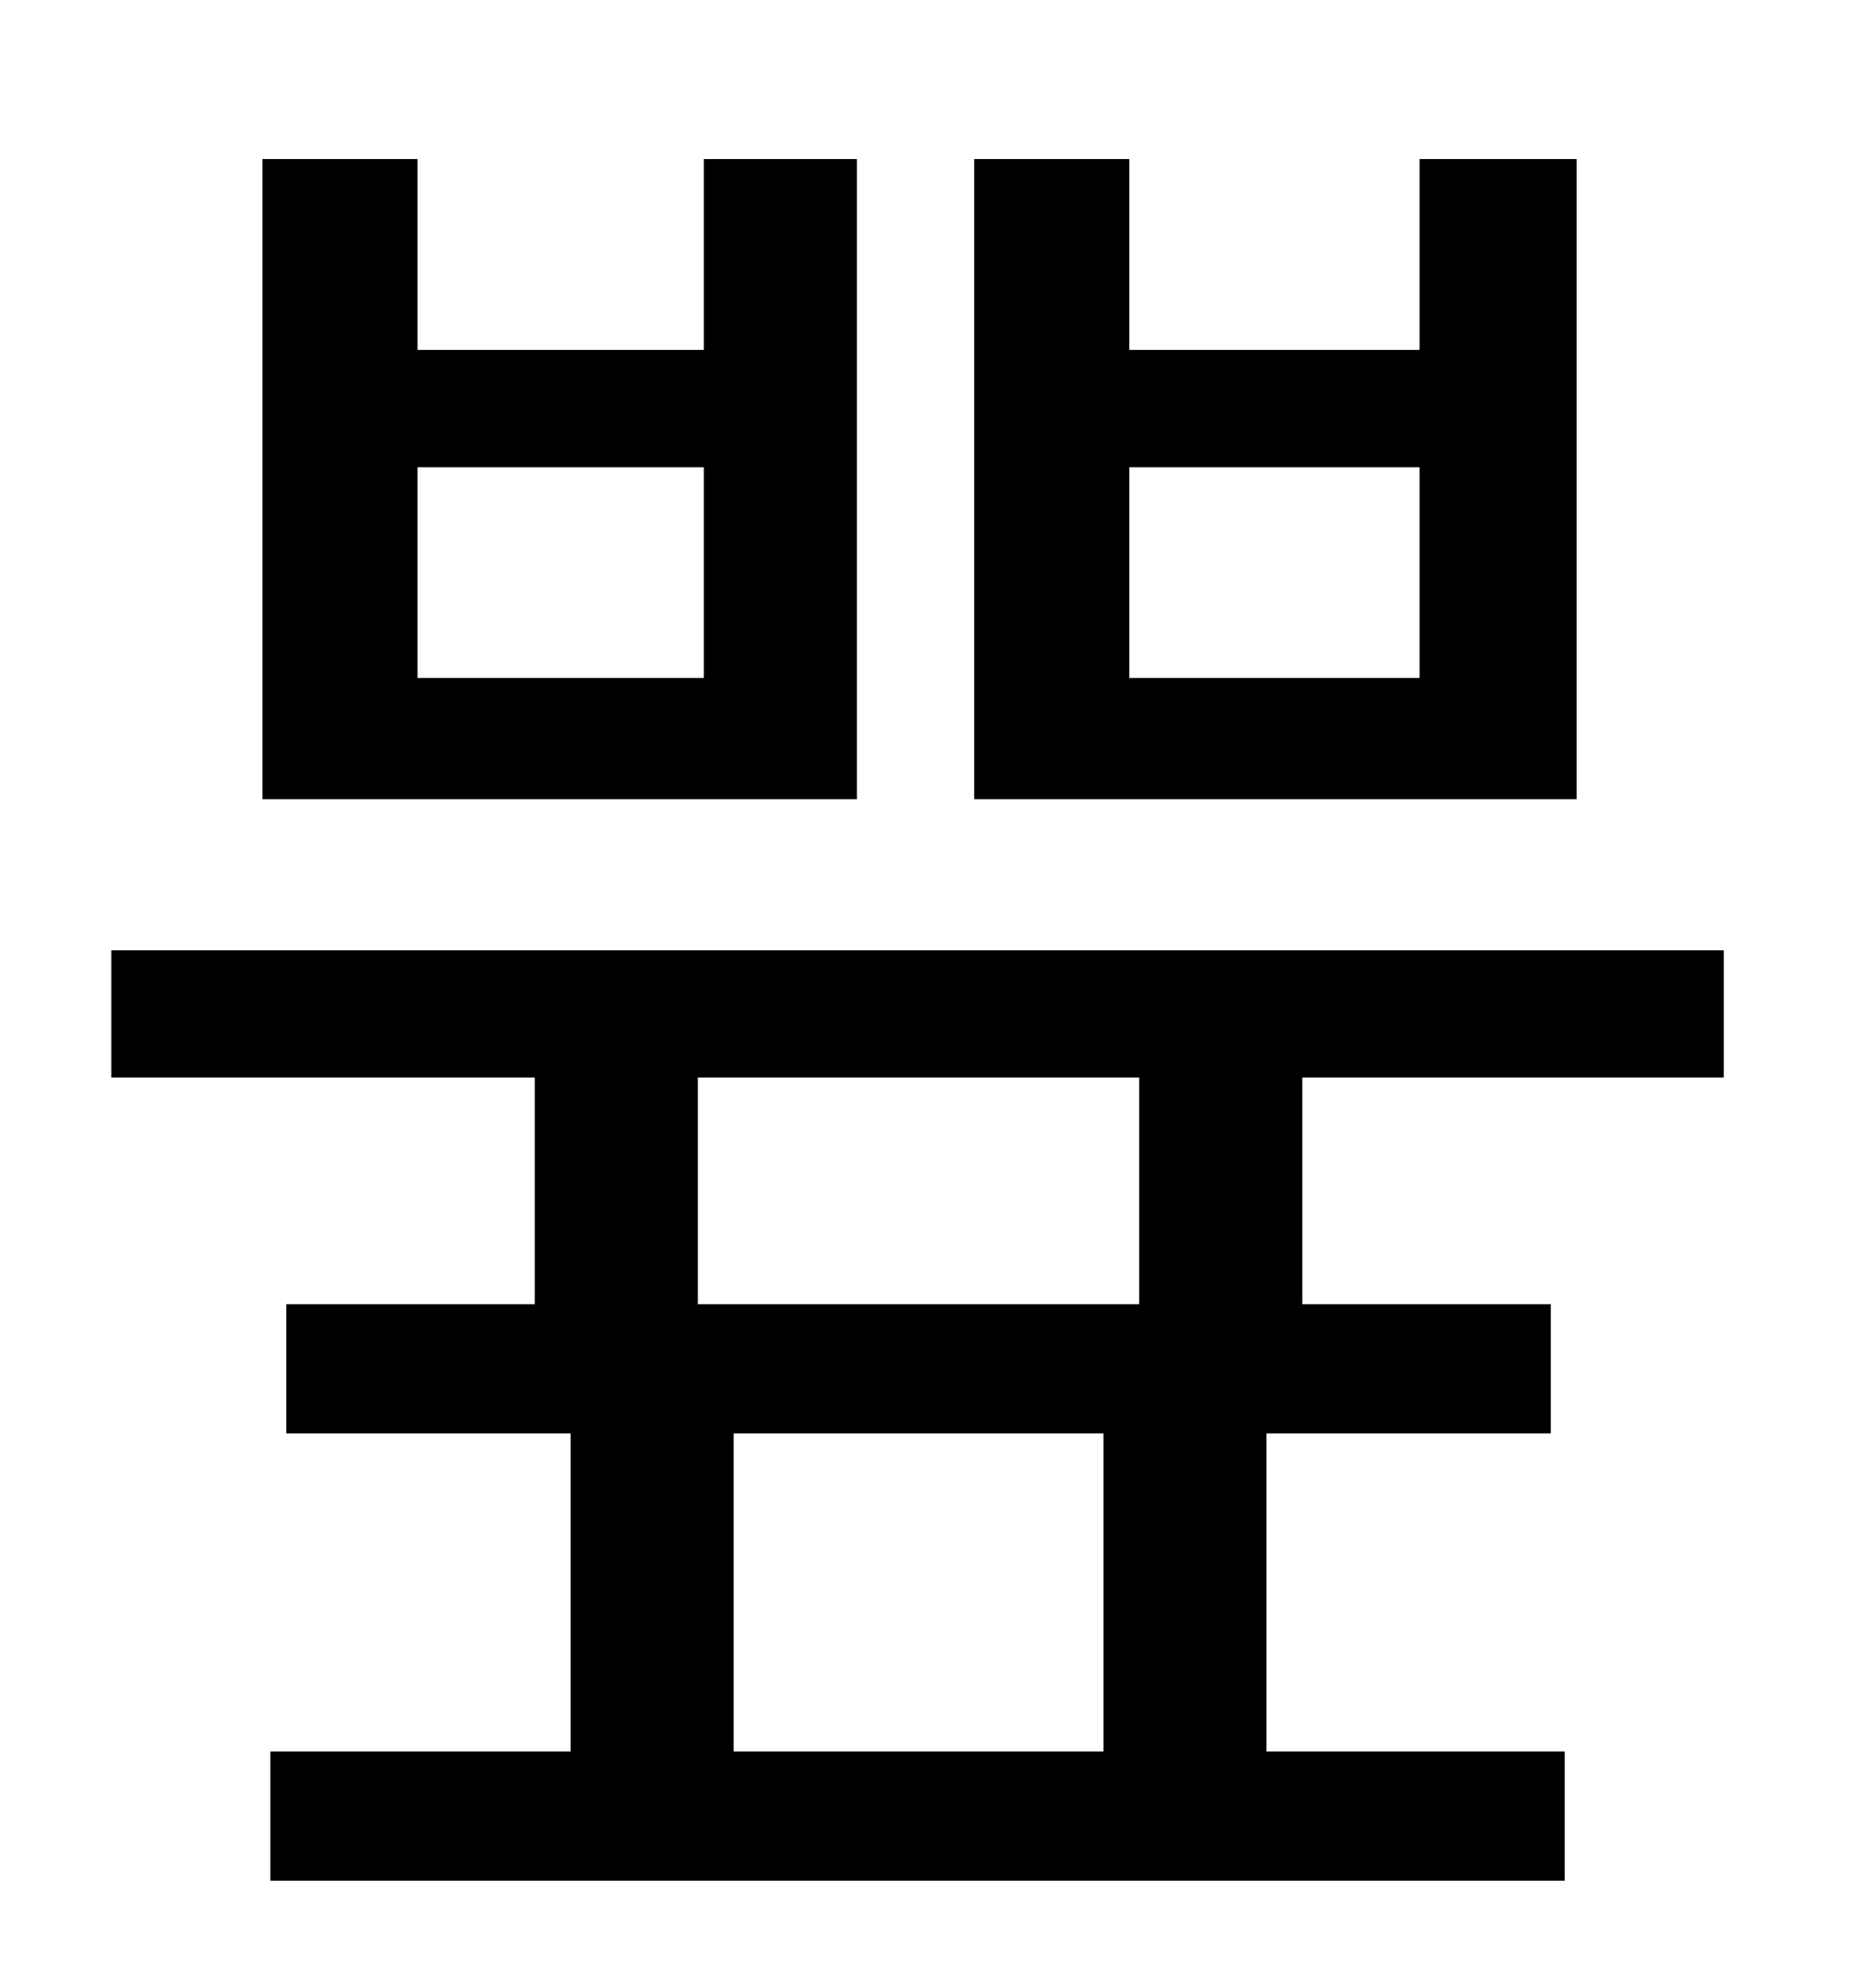 <?xml version="1.0" standalone="no"?>
<!DOCTYPE svg PUBLIC "-//W3C//DTD SVG 1.1//EN" "http://www.w3.org/Graphics/SVG/1.1/DTD/svg11.dtd" >
<svg xmlns="http://www.w3.org/2000/svg" xmlns:xlink="http://www.w3.org/1999/xlink" version="1.1" viewBox="-10 0 930 1000">
   <path fill="currentColor"
d="M704 341v-106h-146v106h146zM783 80v322h-303v-322h78v96h146v-96h79zM344 341v-106h-144v106h144zM421 80v322h-299v-322h78v96h144v-96h77zM563 656v-114h-222v114h222zM545 881v-160h-186v160h186zM857 542h-212v114h125v65h-143v160h150v65h-651v-65h151v-160h-143
v-65h125v-114h-213v-64h811v64z" />
</svg>

